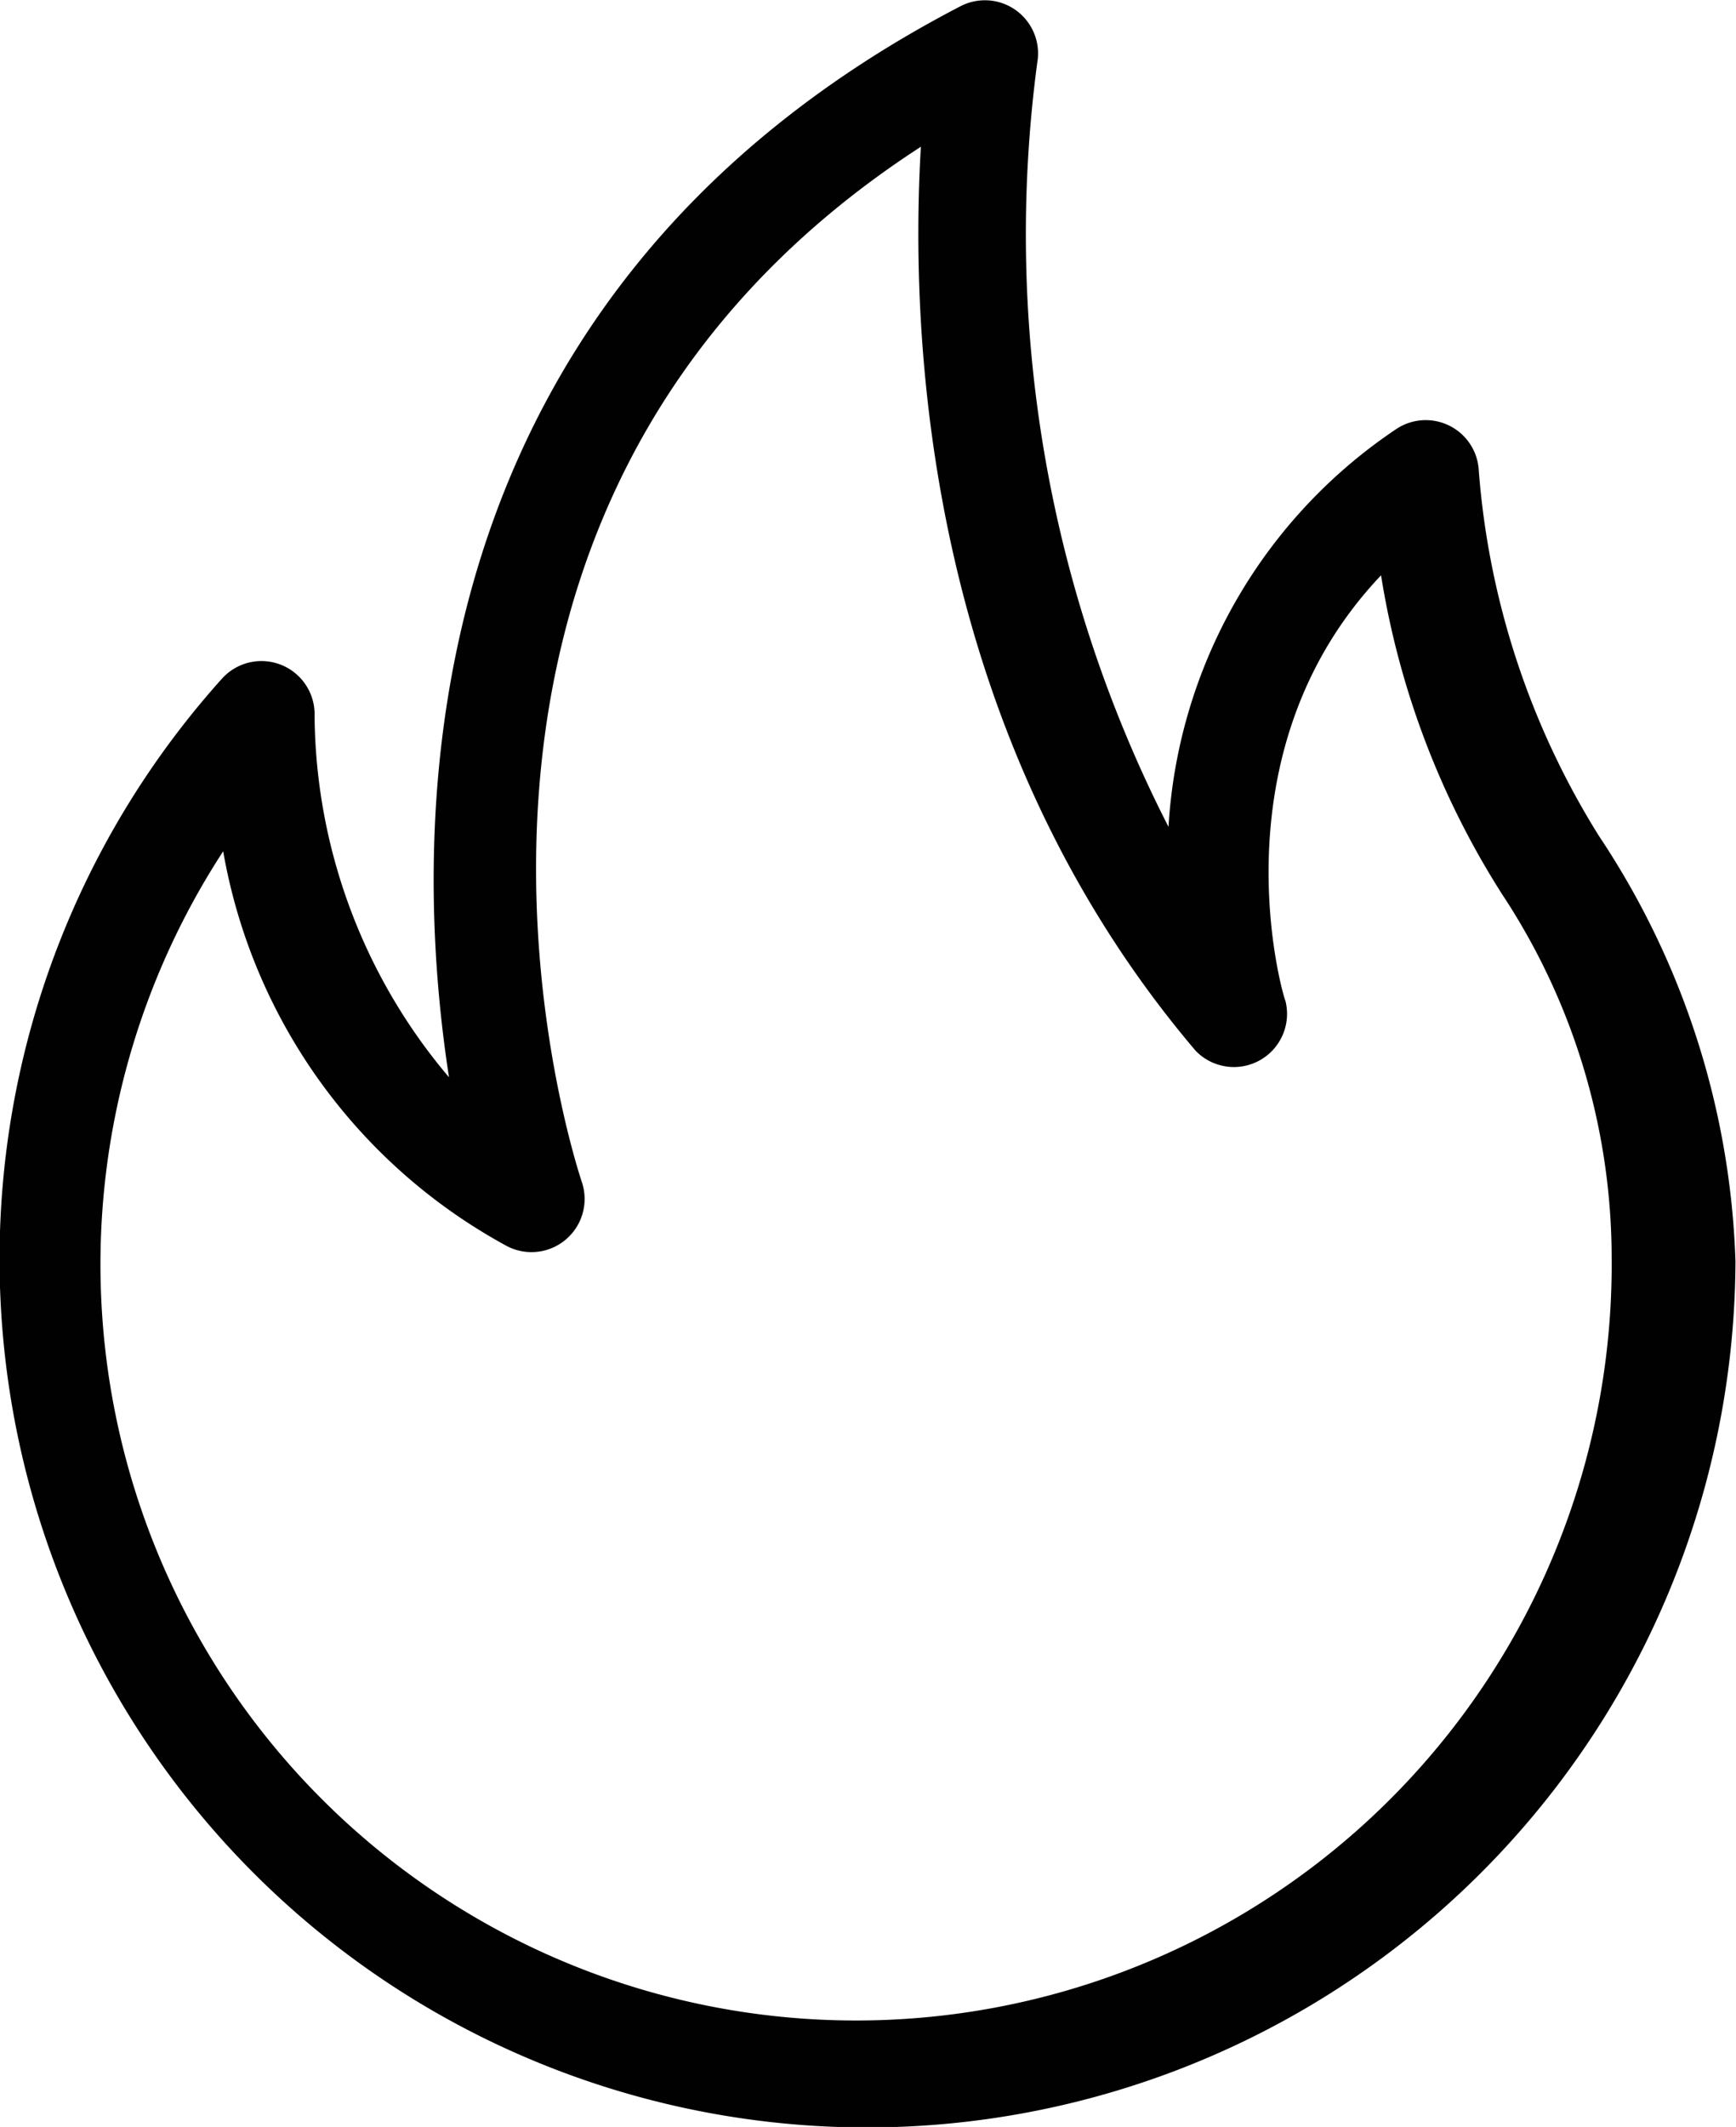 <svg xmlns="http://www.w3.org/2000/svg" width="32.67" height="40" viewBox="0 0 32.67 40"><defs><style>.a{fill:#010101;}</style></defs><title>HOT JOBS</title><path class="a" d="M1670,440a16.33,16.33,0,0,1-12.15-27.25,1,1,0,0,1,1.74.7,10.64,10.64,0,0,0,2.53,6.8c-0.74-4.78-.83-14.71,9.62-20.14a1,1,0,0,1,1.45,1.06,24.46,24.46,0,0,0,2.47,14.37,9.69,9.69,0,0,1,4.27-7.47,1,1,0,0,1,1.57.78,15.14,15.14,0,0,0,2.26,6.86,15.29,15.29,0,0,1,2.57,8A16.35,16.35,0,0,1,1670,440Zm-12.13-24a14.22,14.22,0,1,0,26.13,7.64h0a12.42,12.42,0,0,0-2.06-6.83,15.76,15.76,0,0,1-2.28-6c-3.21,3.38-1.82,8-1.8,8a1,1,0,0,1-1.69.94c-5.1-6-5.38-13.44-5.17-17-10.47,6.78-6.56,18.93-6.38,19.47a1,1,0,0,1-1.4,1.21A10.5,10.5,0,0,1,1657.87,416Z" transform="translate(-1653.67 -399.99)"/></svg>